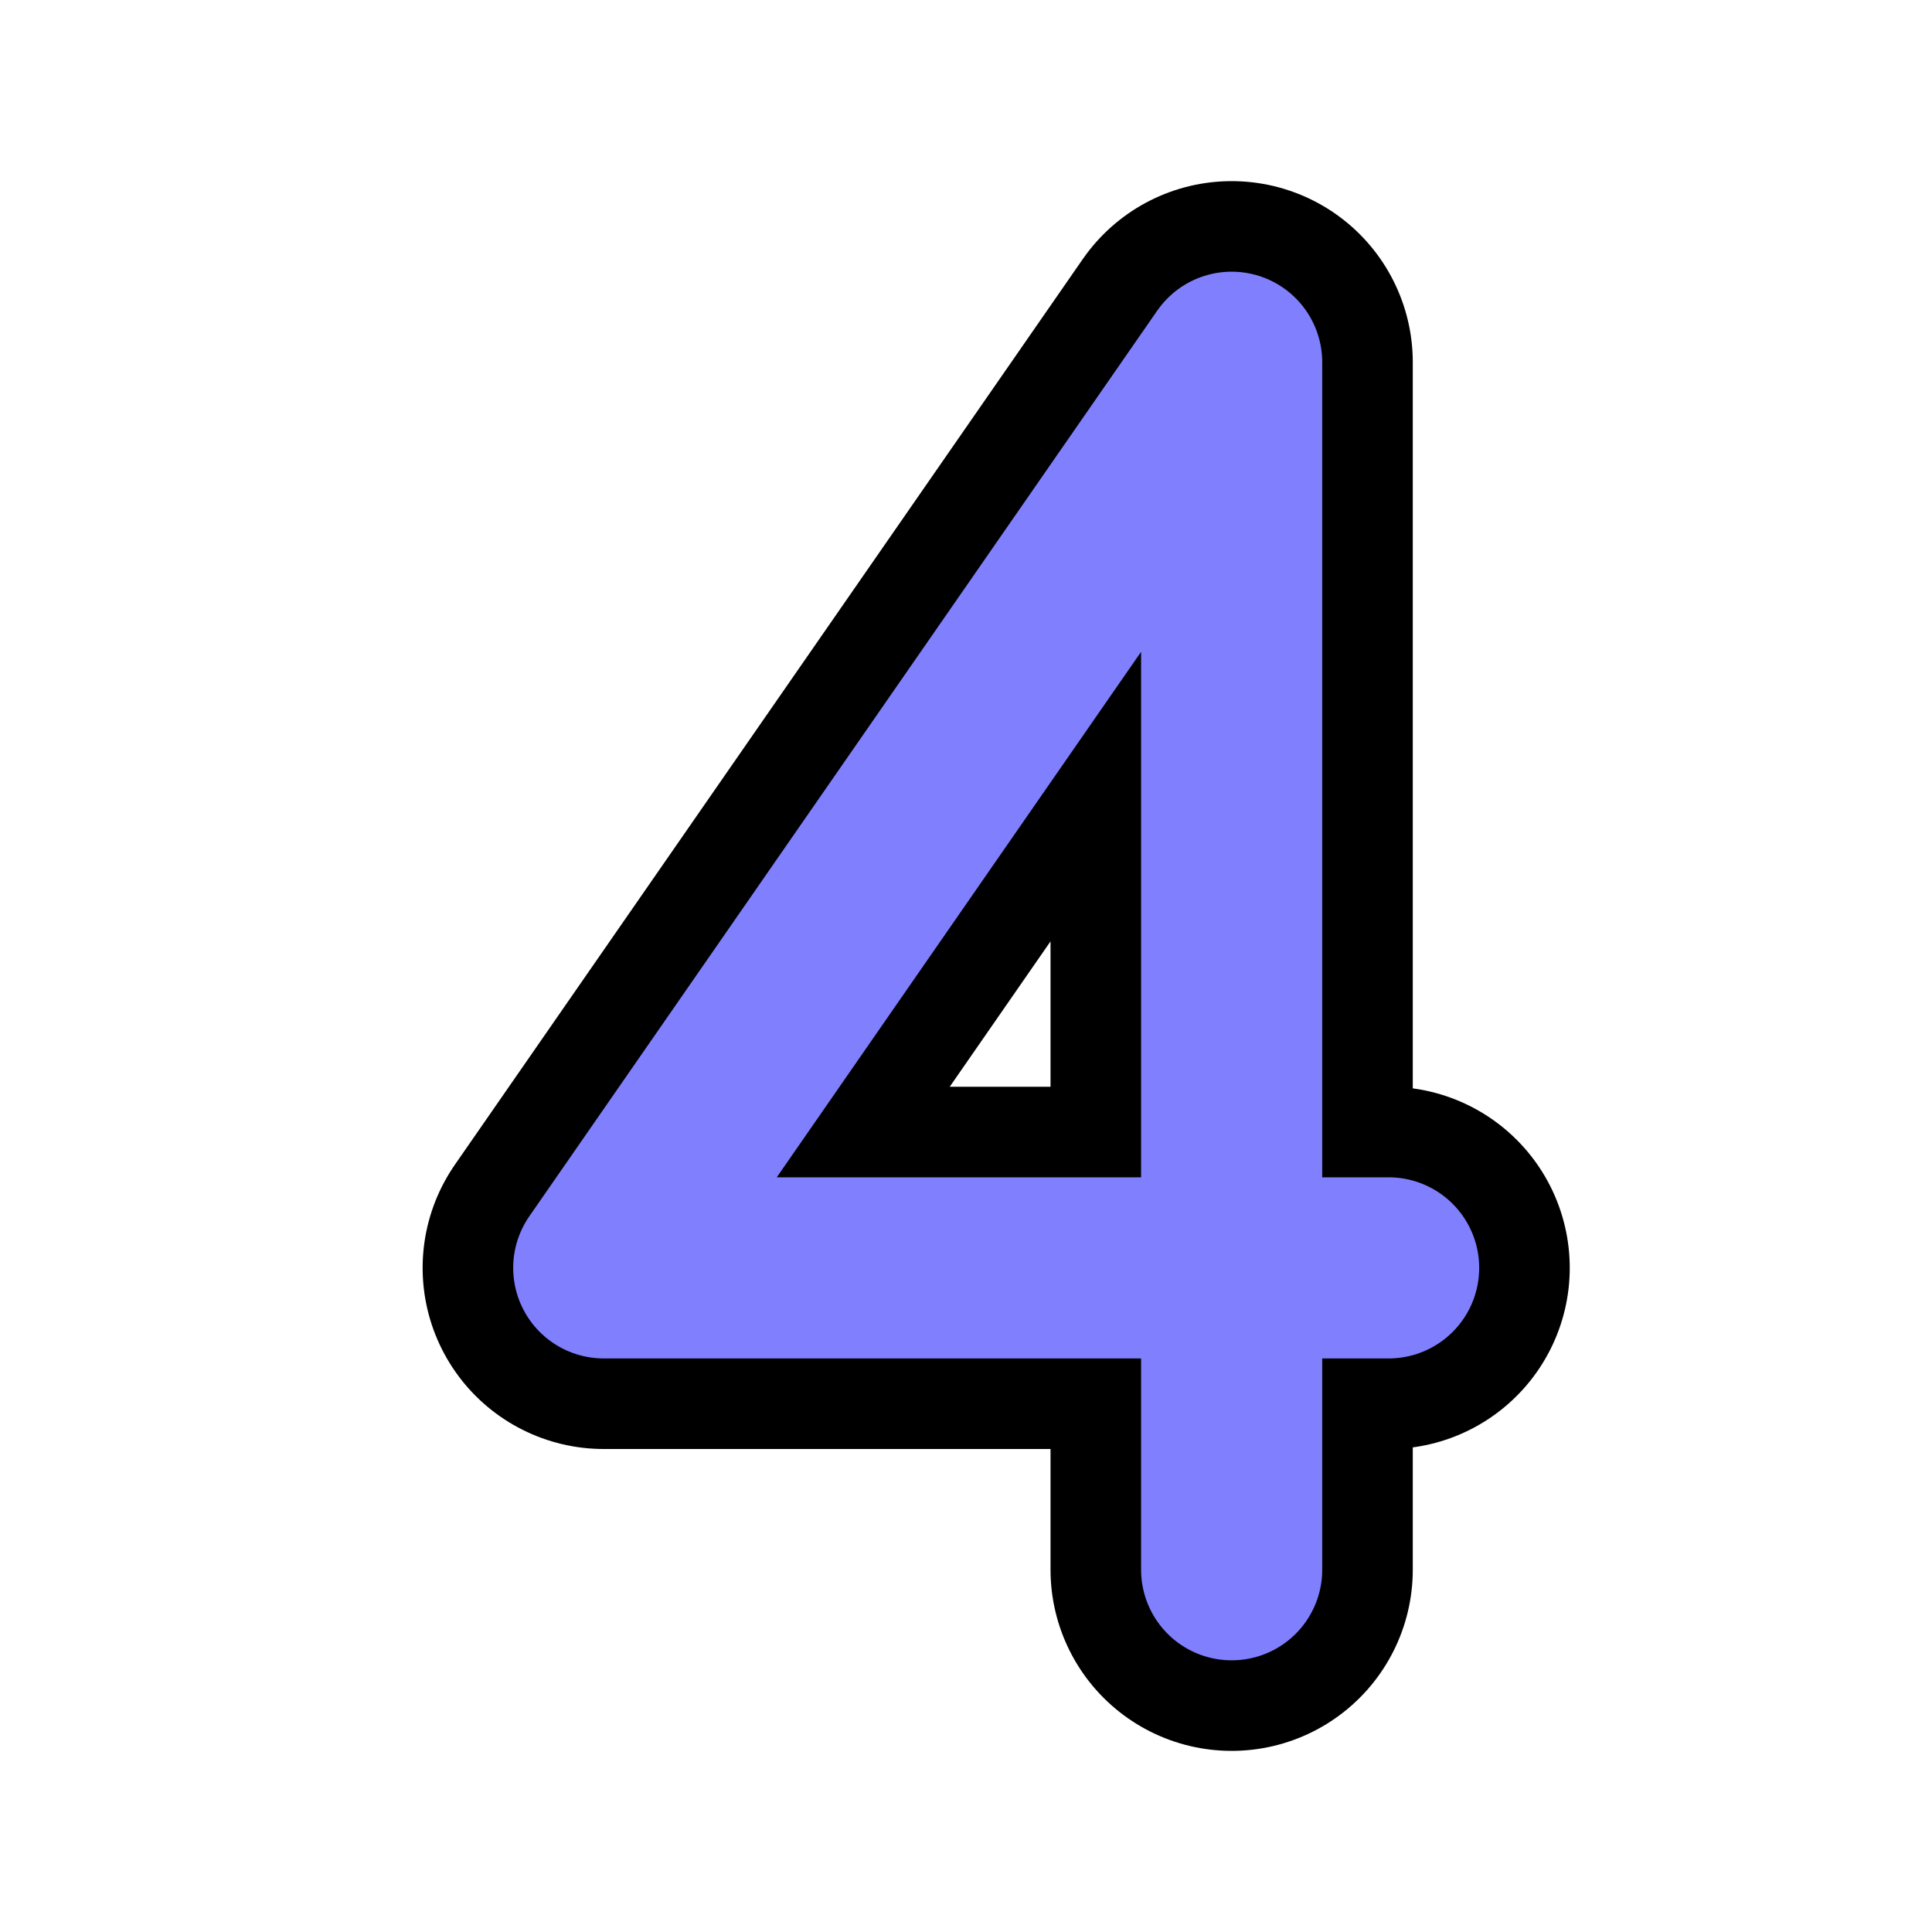 <svg width="256" xmlns="http://www.w3.org/2000/svg" height="256" fill="none"><g class="fills"><rect rx="0" ry="0" width="256" height="256" transform="matrix(1, 0, 0, 1, 0, 0)" class="frame-background"/></g><g class="frame-children"><path d="M184.000,168.000L80.000,168.000L163.200,48.000L163.200,208.000" style="fill: none;" class="fills"/><g stroke-linejoin="round" class="strokes"><path d="M184.000,168.000L80.000,168.000L163.200,48.000L163.200,208.000" style="fill: none; stroke-width: 48; stroke: rgb(0, 0, 0); stroke-opacity: 1; stroke-linecap: round;" class="stroke-shape"/></g><path d="M184.000,168.000L80.000,168.000L163.200,48.000L163.200,208.000" style="fill: none;" class="fills"/><g stroke-linejoin="round" class="strokes"><path d="M184.000,168.000L80.000,168.000L163.200,48.000L163.200,208.000" style="fill: none; stroke-width: 24; stroke: rgb(128, 128, 255); stroke-opacity: 1; stroke-linecap: round;" class="stroke-shape"/></g></g></svg>